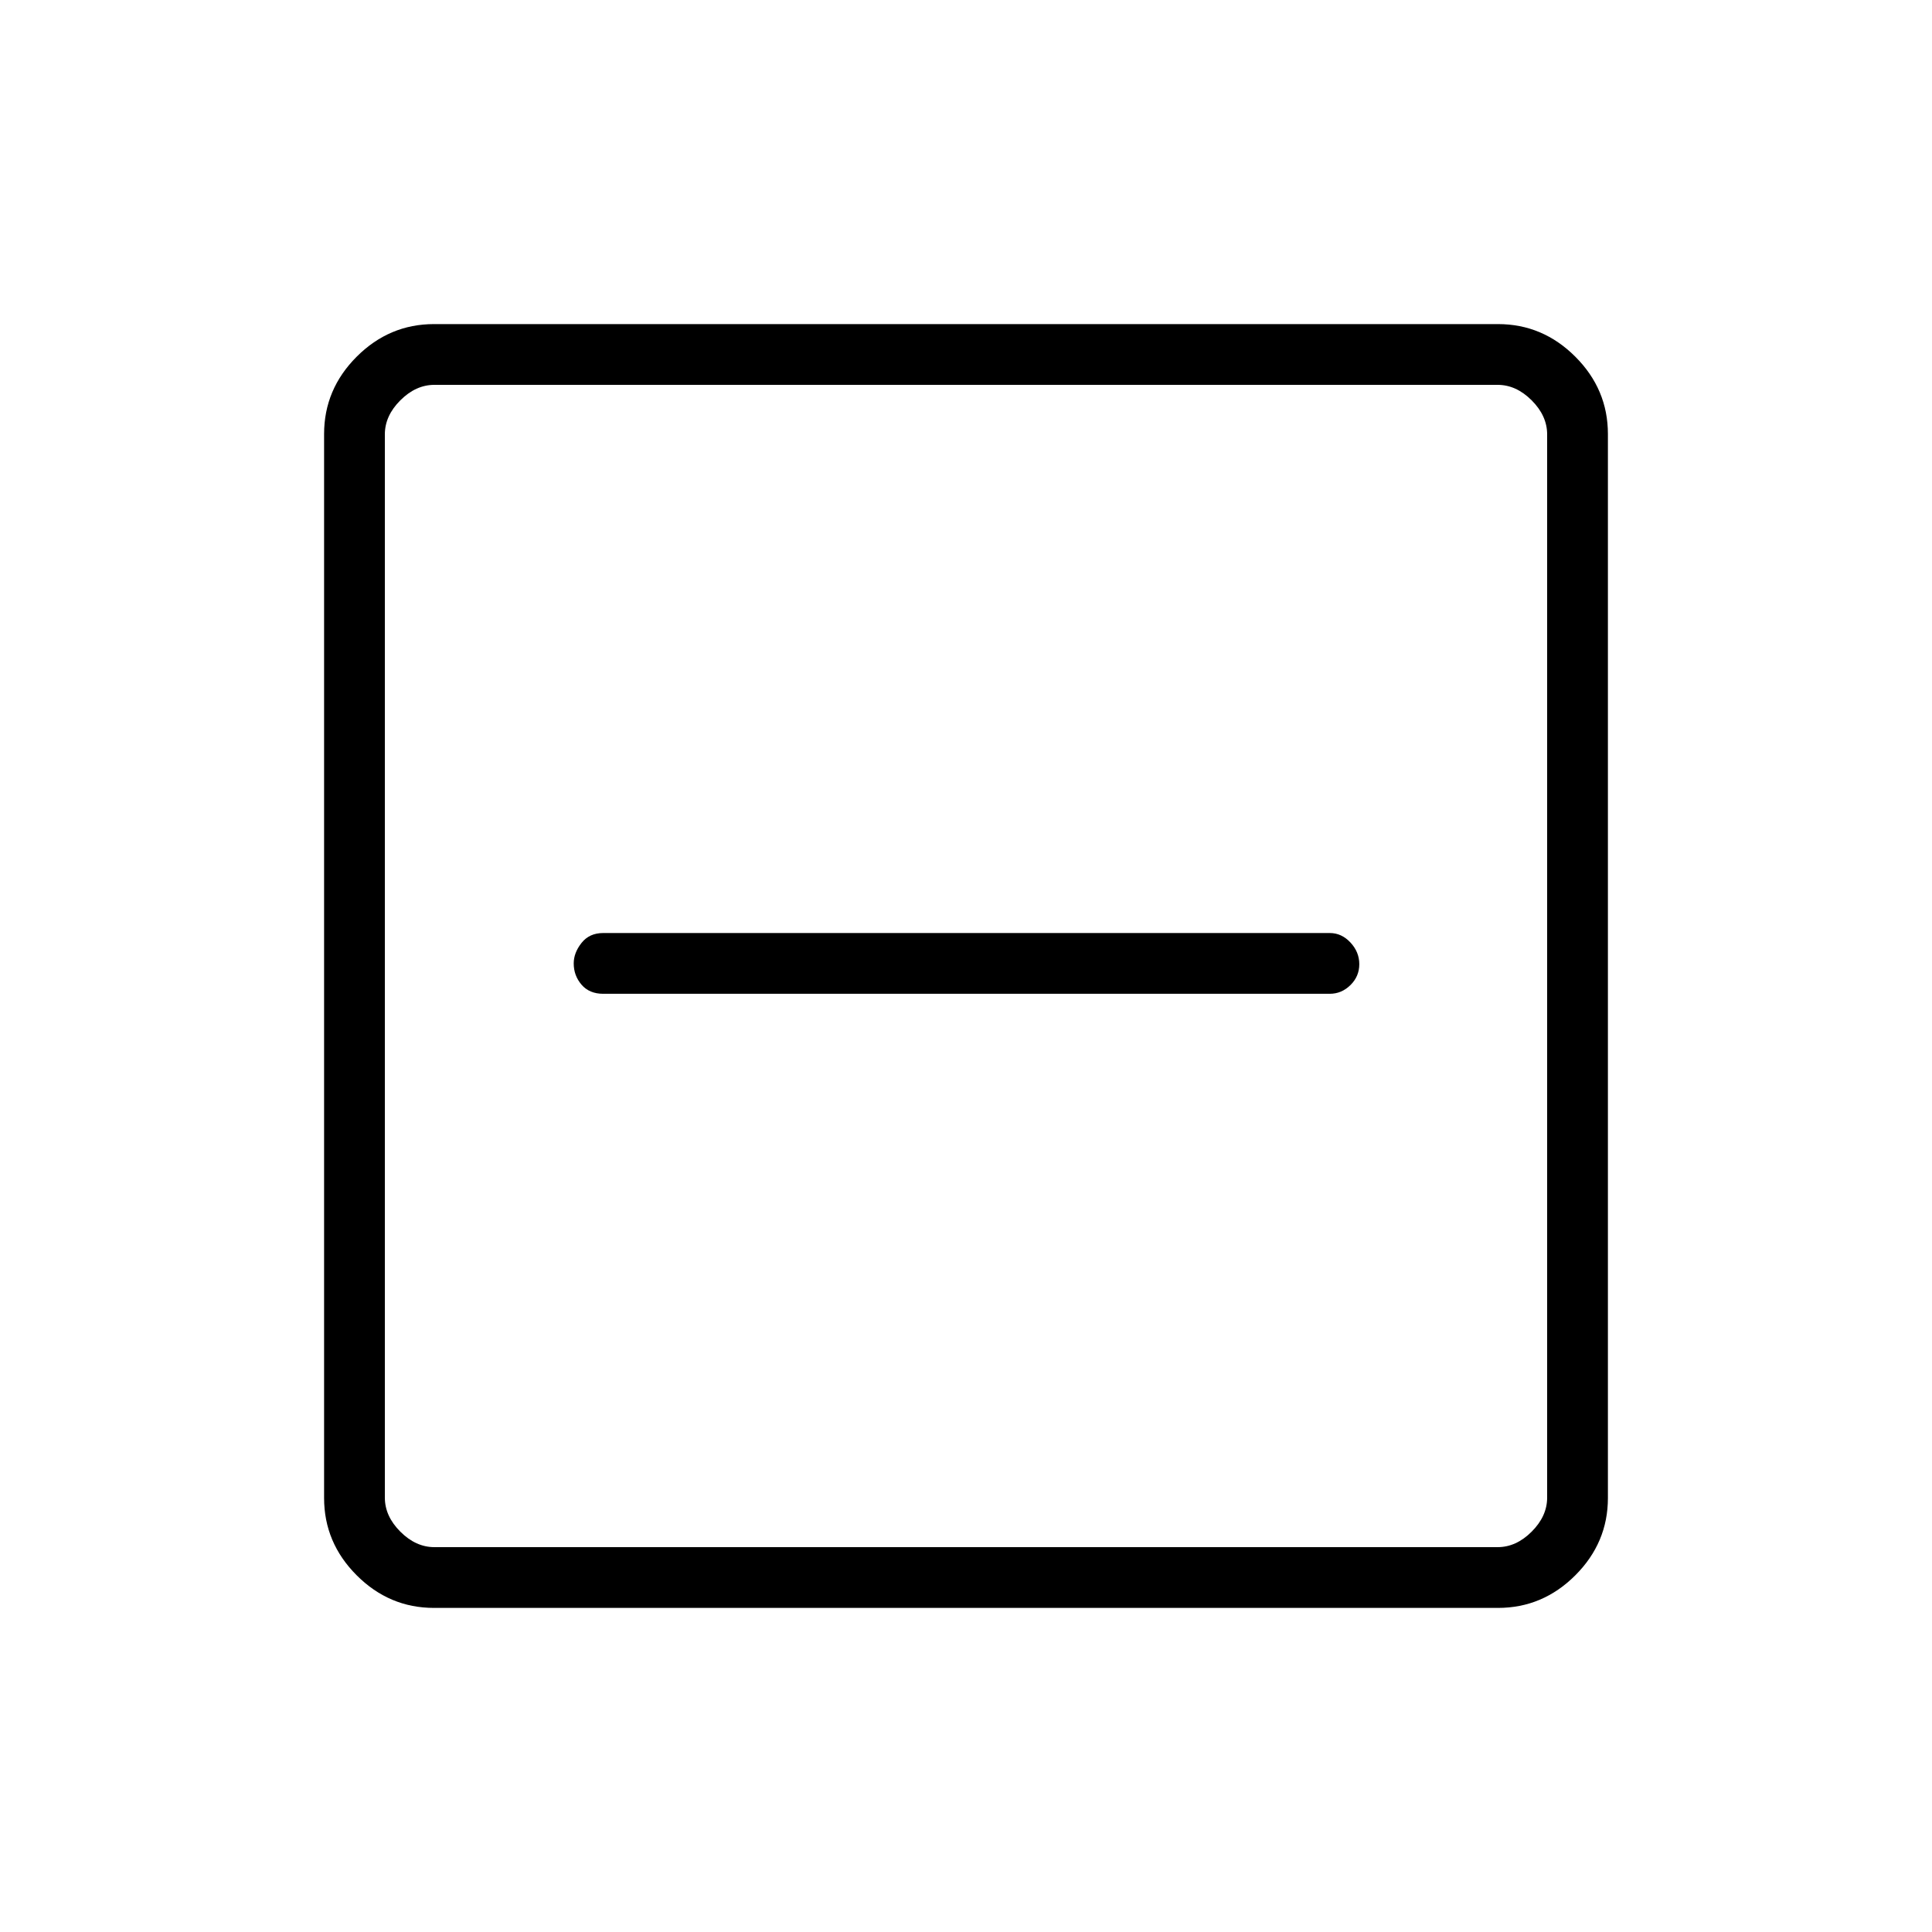 <svg xmlns="http://www.w3.org/2000/svg" height="48" viewBox="0 -960 960 960" width="48"><path d="M299.731-466.192h361.038q5.868 0 10.261-4.327 4.393-4.327 4.393-10.385t-4.393-10.769q-4.393-4.712-10.261-4.712H299.731q-6.885 0-10.77 4.915-3.884 4.915-3.884 10.182 0 6.055 3.884 10.575 3.885 4.521 10.77 4.521Zm-84.067 305.154q-22.229 0-38.427-16.199-16.199-16.198-16.199-38.427v-528.672q0-22.229 16.199-38.427 16.198-16.199 38.427-16.199h528.672q22.229 0 38.427 16.199 16.199 16.198 16.199 38.427v528.672q0 22.229-16.199 38.427-16.198 16.199-38.427 16.199H215.664Zm.182-30.193h528.308q9.231 0 16.923-7.692 7.692-7.692 7.692-16.923v-528.308q0-9.231-7.692-16.923-7.692-7.692-16.923-7.692H215.846q-9.231 0-16.923 7.692-7.692 7.692-7.692 16.923v528.308q0 9.231 7.692 16.923 7.692 7.692 16.923 7.692Zm-24.615-577.538v577.538-577.538Z"/></svg>